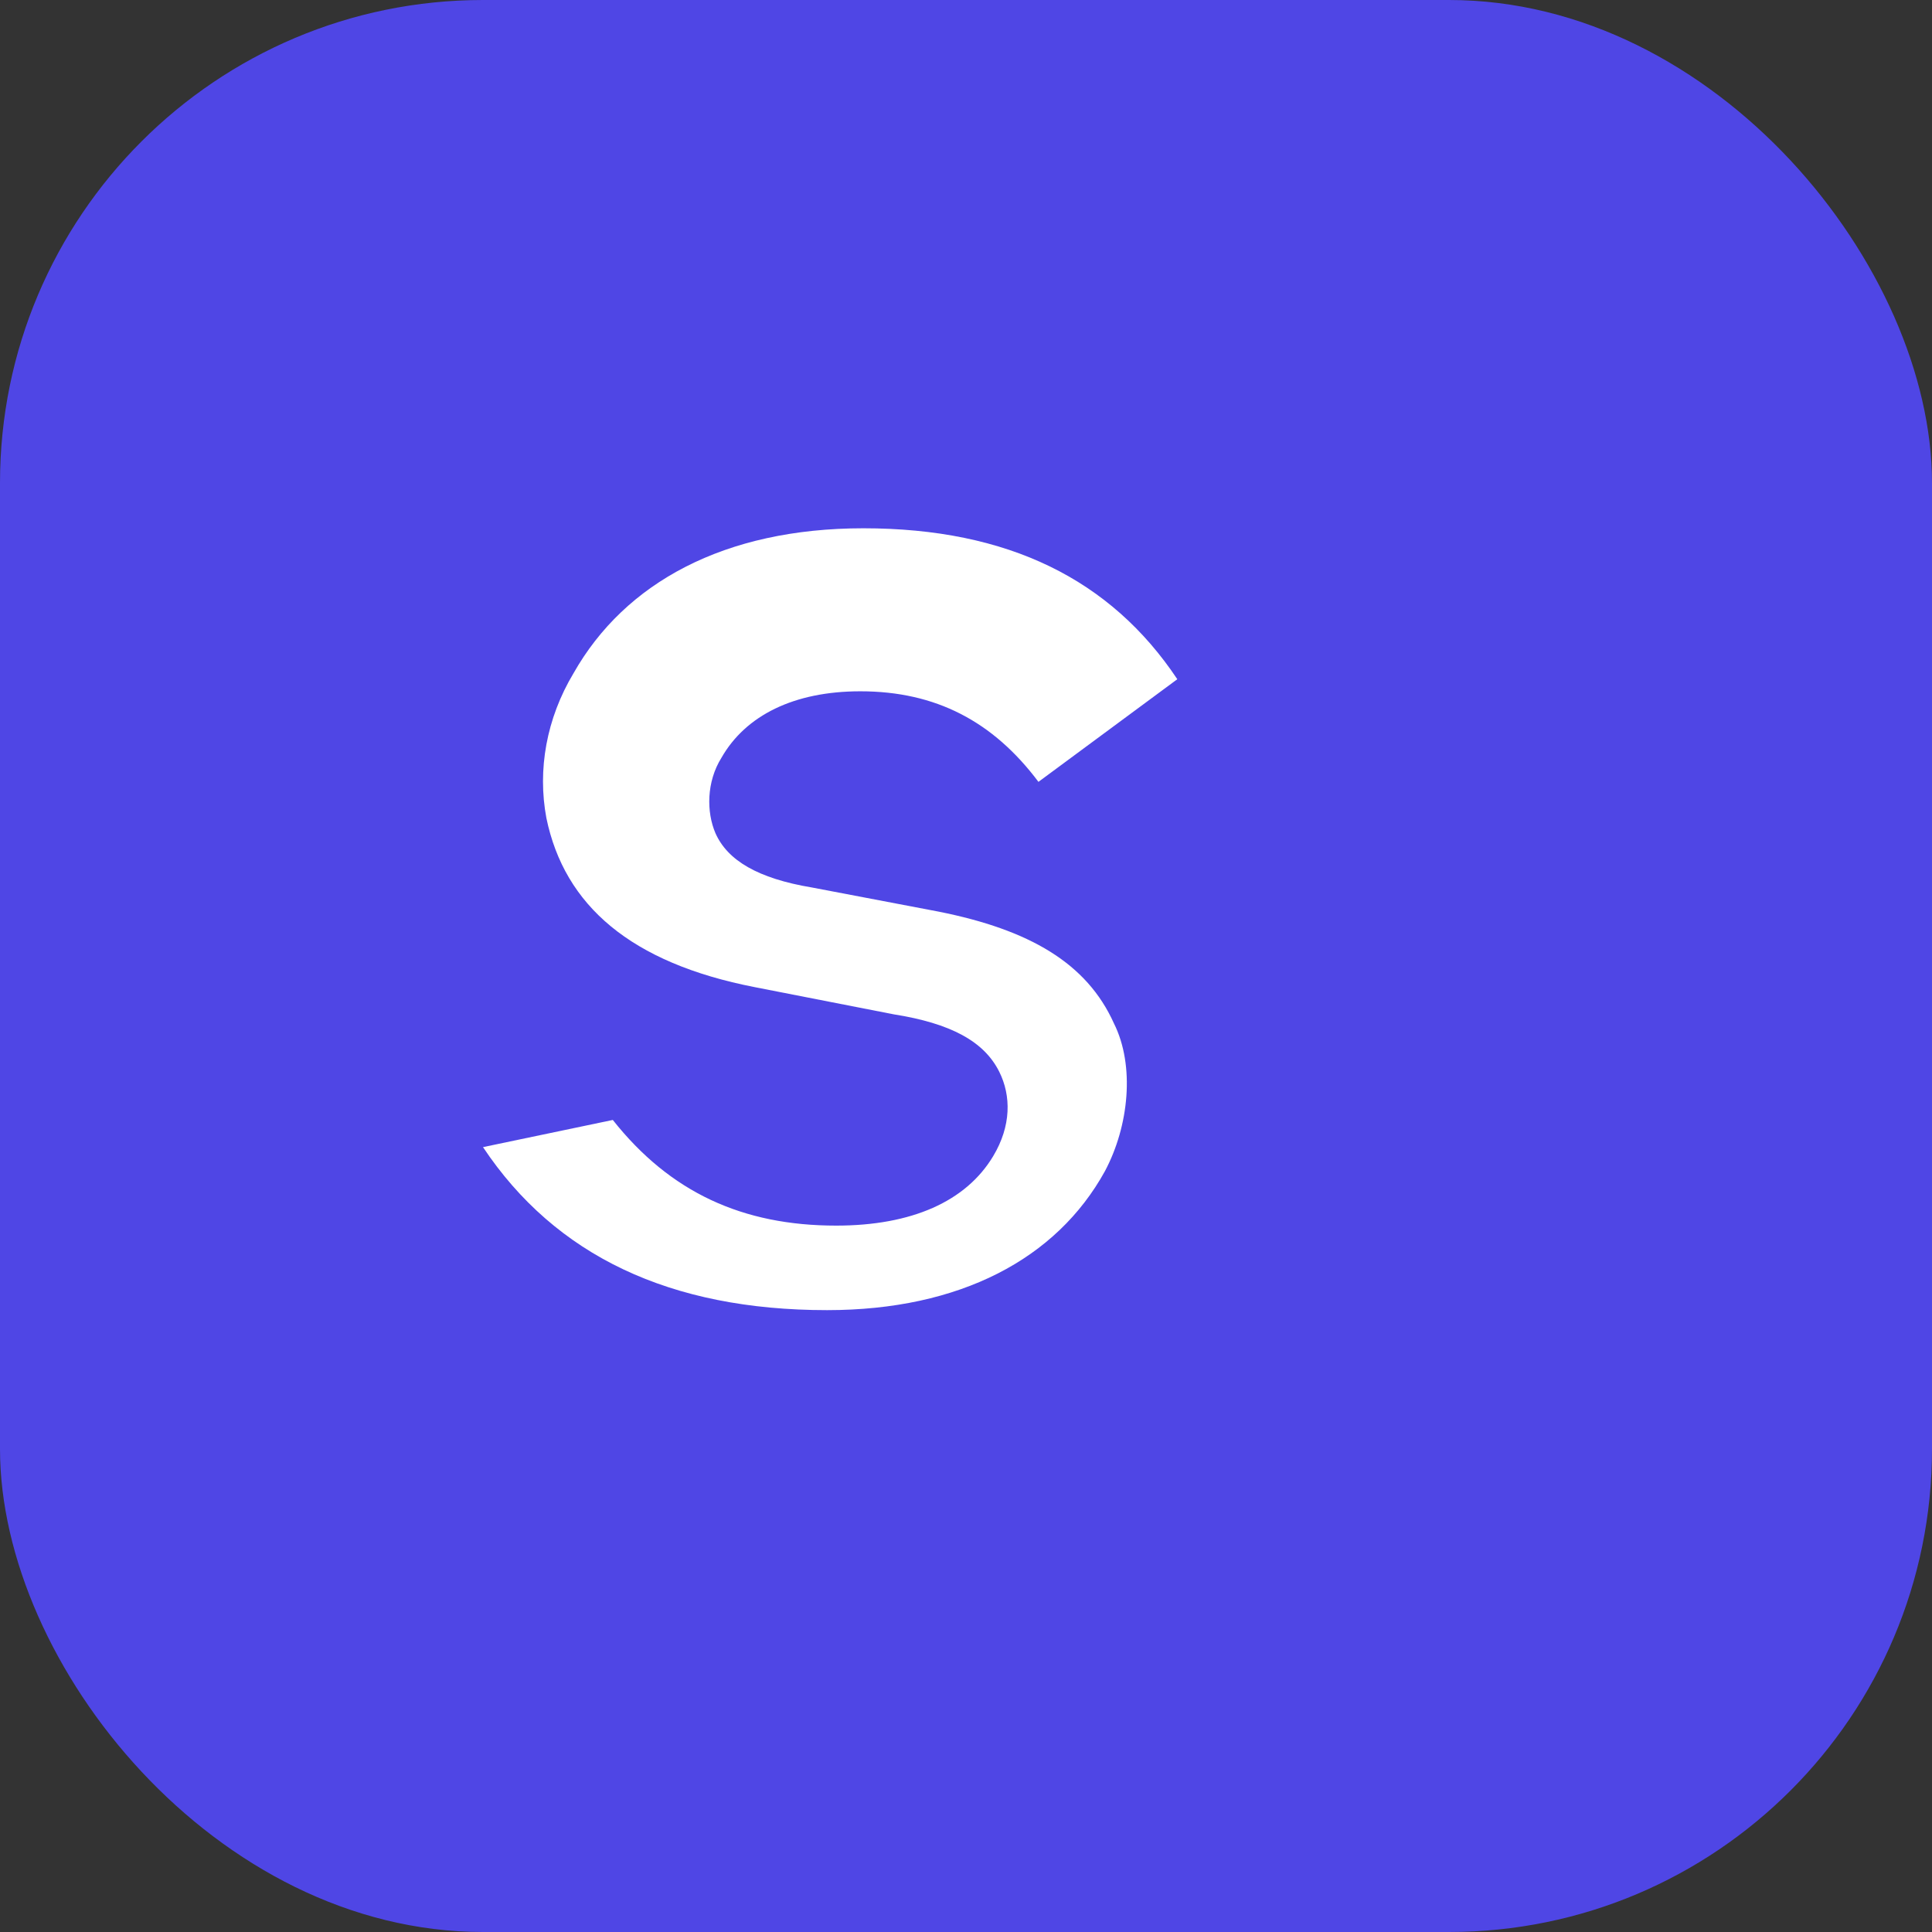 <svg xmlns="http://www.w3.org/2000/svg" viewBox="0 0 64 64" fill="none">
  <rect x="0" y="0" width="64" height="64" fill="#333333" stroke="none"/>
  <rect width="64" height="64" rx="16" fill="#4F46E5"/>
  <path d="M16 38c2.4 3.6 6.2 5.4 11.4 5.4 4.4 0 7.6-1.7 9.2-4.6 0.8-1.5 1-3.5 0.3-4.9-0.9-2-2.8-3.1-5.8-3.7l-4.2-0.8c-1.8-0.3-2.8-0.9-3.2-1.8-0.3-0.7-0.3-1.7 0.2-2.5 0.8-1.4 2.4-2.2 4.6-2.2 2.5 0 4.4 1 5.9 3l4.6-3.4c-2.2-3.3-5.6-5-10.4-5-4.6 0-7.9 1.8-9.6 4.8-0.9 1.5-1.2 3.2-0.9 4.8 0.6 2.9 2.8 4.8 6.9 5.6l4.6 0.9c1.9 0.3 3 0.9 3.5 1.9 0.4 0.8 0.4 1.8-0.2 2.8-0.9 1.5-2.7 2.3-5.2 2.3-3.1 0-5.5-1.1-7.4-3.5L16 38Z" fill="white"/>
</svg>
